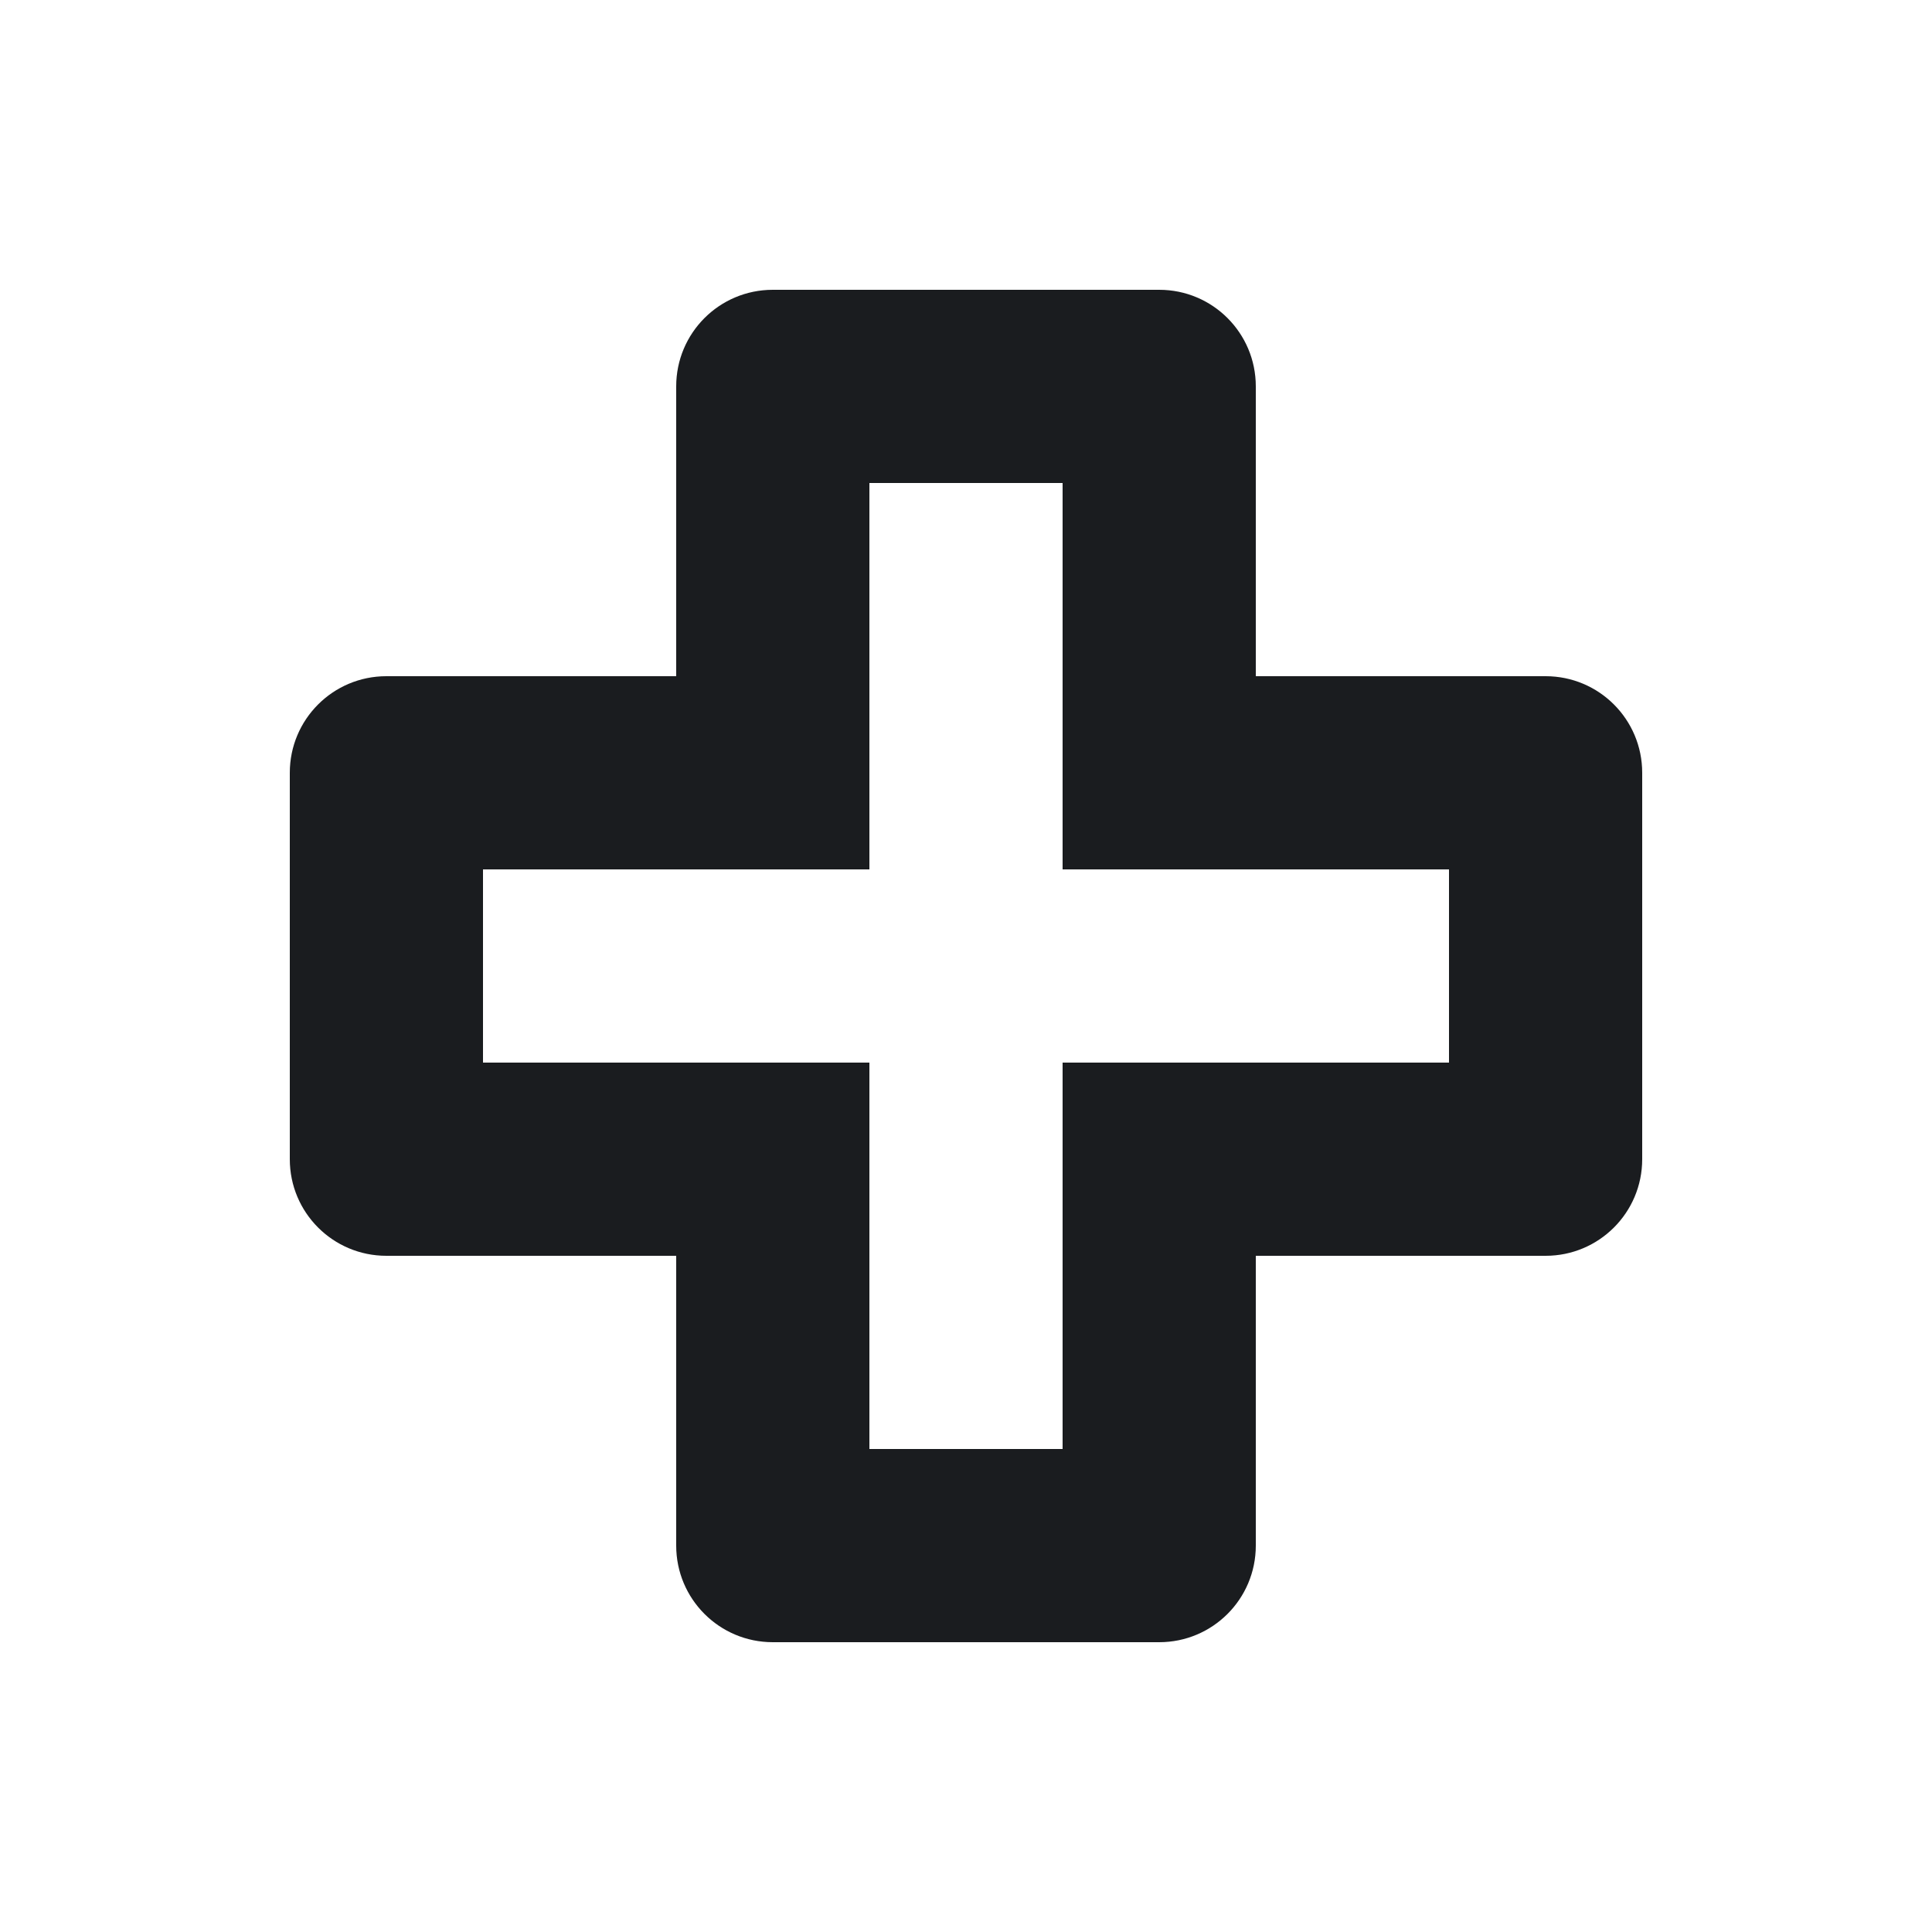 <svg width="14" height="14" viewBox="0 0 14 14" fill="none" xmlns="http://www.w3.org/2000/svg">
<g clip-path="url(#clip0_186_234)">
<path fill-rule="evenodd" clip-rule="evenodd" d="M8.4 2.1C8.787 2.1 9.1 2.413 9.1 2.8V4.9H11.2C11.587 4.9 11.9 5.213 11.9 5.6V8.4C11.9 8.787 11.587 9.1 11.2 9.1H9.1V11.2C9.1 11.587 8.787 11.9 8.4 11.9H5.6C5.213 11.9 4.9 11.587 4.9 11.2V9.1H2.8C2.413 9.1 2.1 8.787 2.1 8.4V5.6C2.1 5.213 2.413 4.9 2.8 4.9H4.9V2.8C4.9 2.413 5.213 2.1 5.6 2.1H8.4ZM7.7 3.5H6.3V6.3H3.5V7.7H6.3V10.5H7.7V7.7H10.5V6.3H7.7V3.5Z" fill="#1A1C1F"/>
</g>
<defs>
<clipPath id="clip0_186_234">
<rect width="14" height="14" fill="white"/>
</clipPath>
</defs>
</svg>
